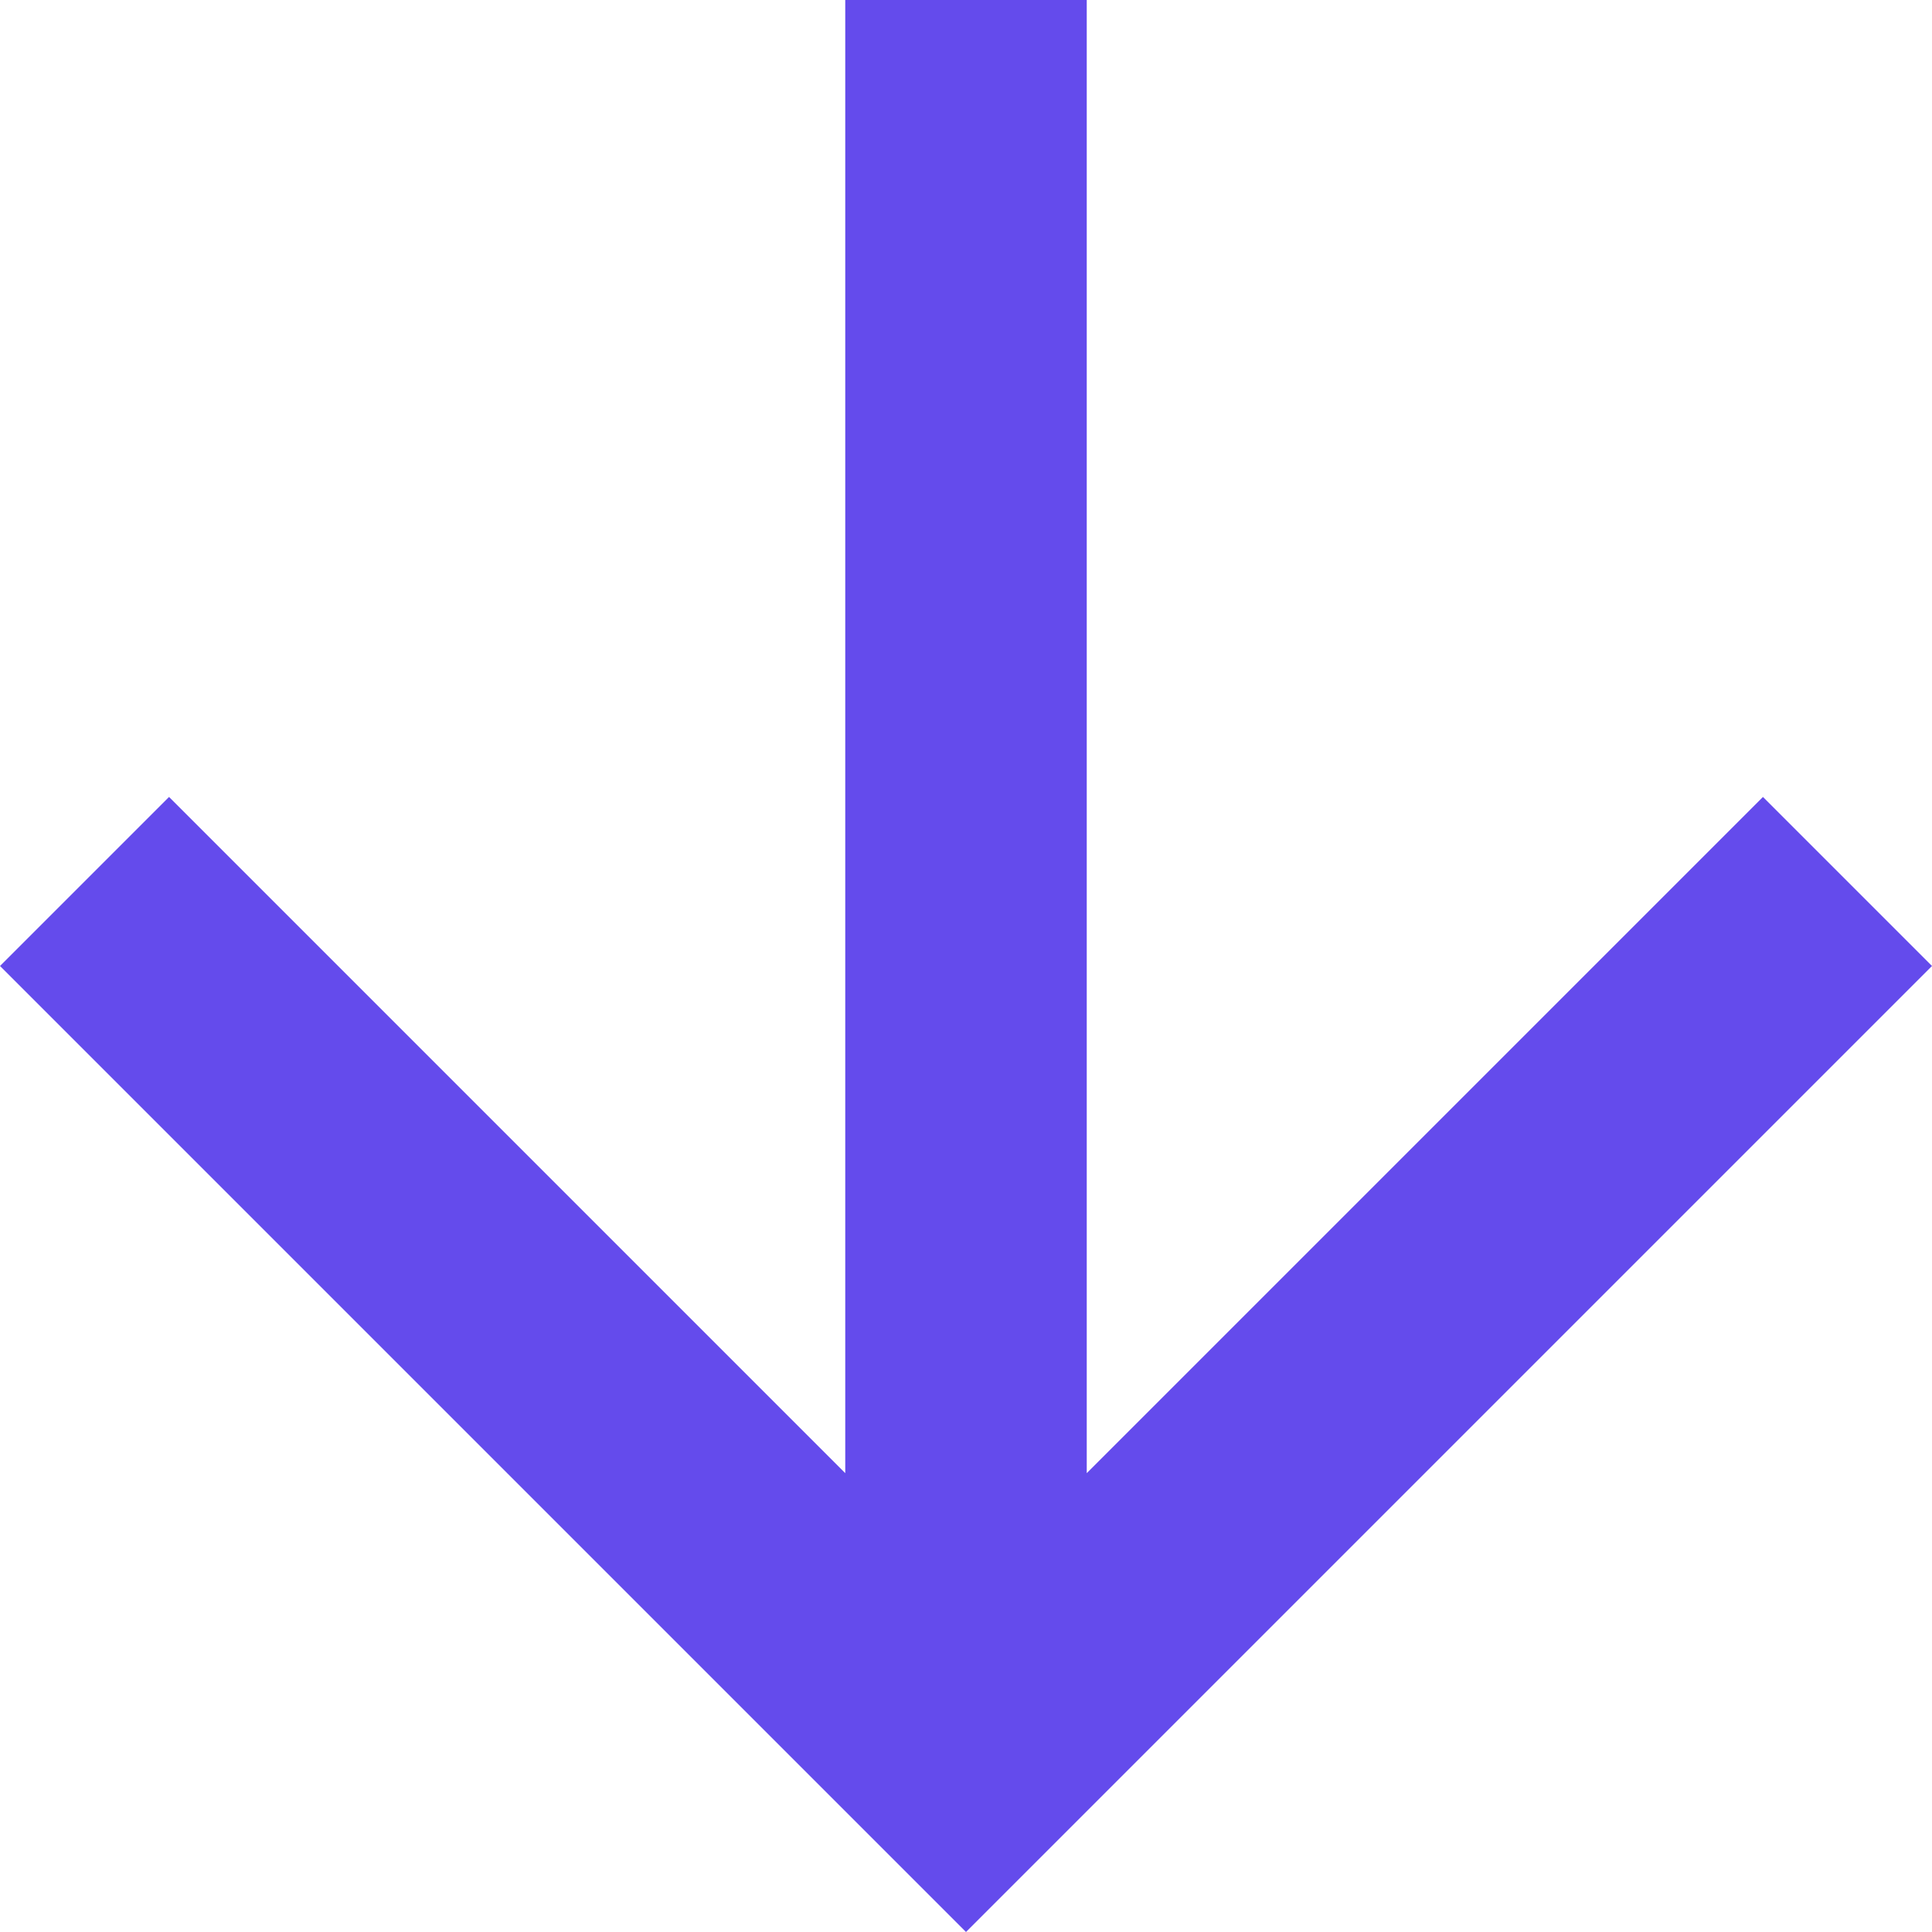 <svg width="24" height="24" viewBox="0 0 24 24" fill="none" xmlns="http://www.w3.org/2000/svg">
<path d="M10.5 -1.89831e-07L10.5 18.3L2.1 9.9L-1.26821e-06 12L12 24L24 12L21.9 9.9L13.5 18.3L13.5 -2.44069e-07L10.5 -1.89831e-07Z" fill="#644BEC"/>
</svg>
